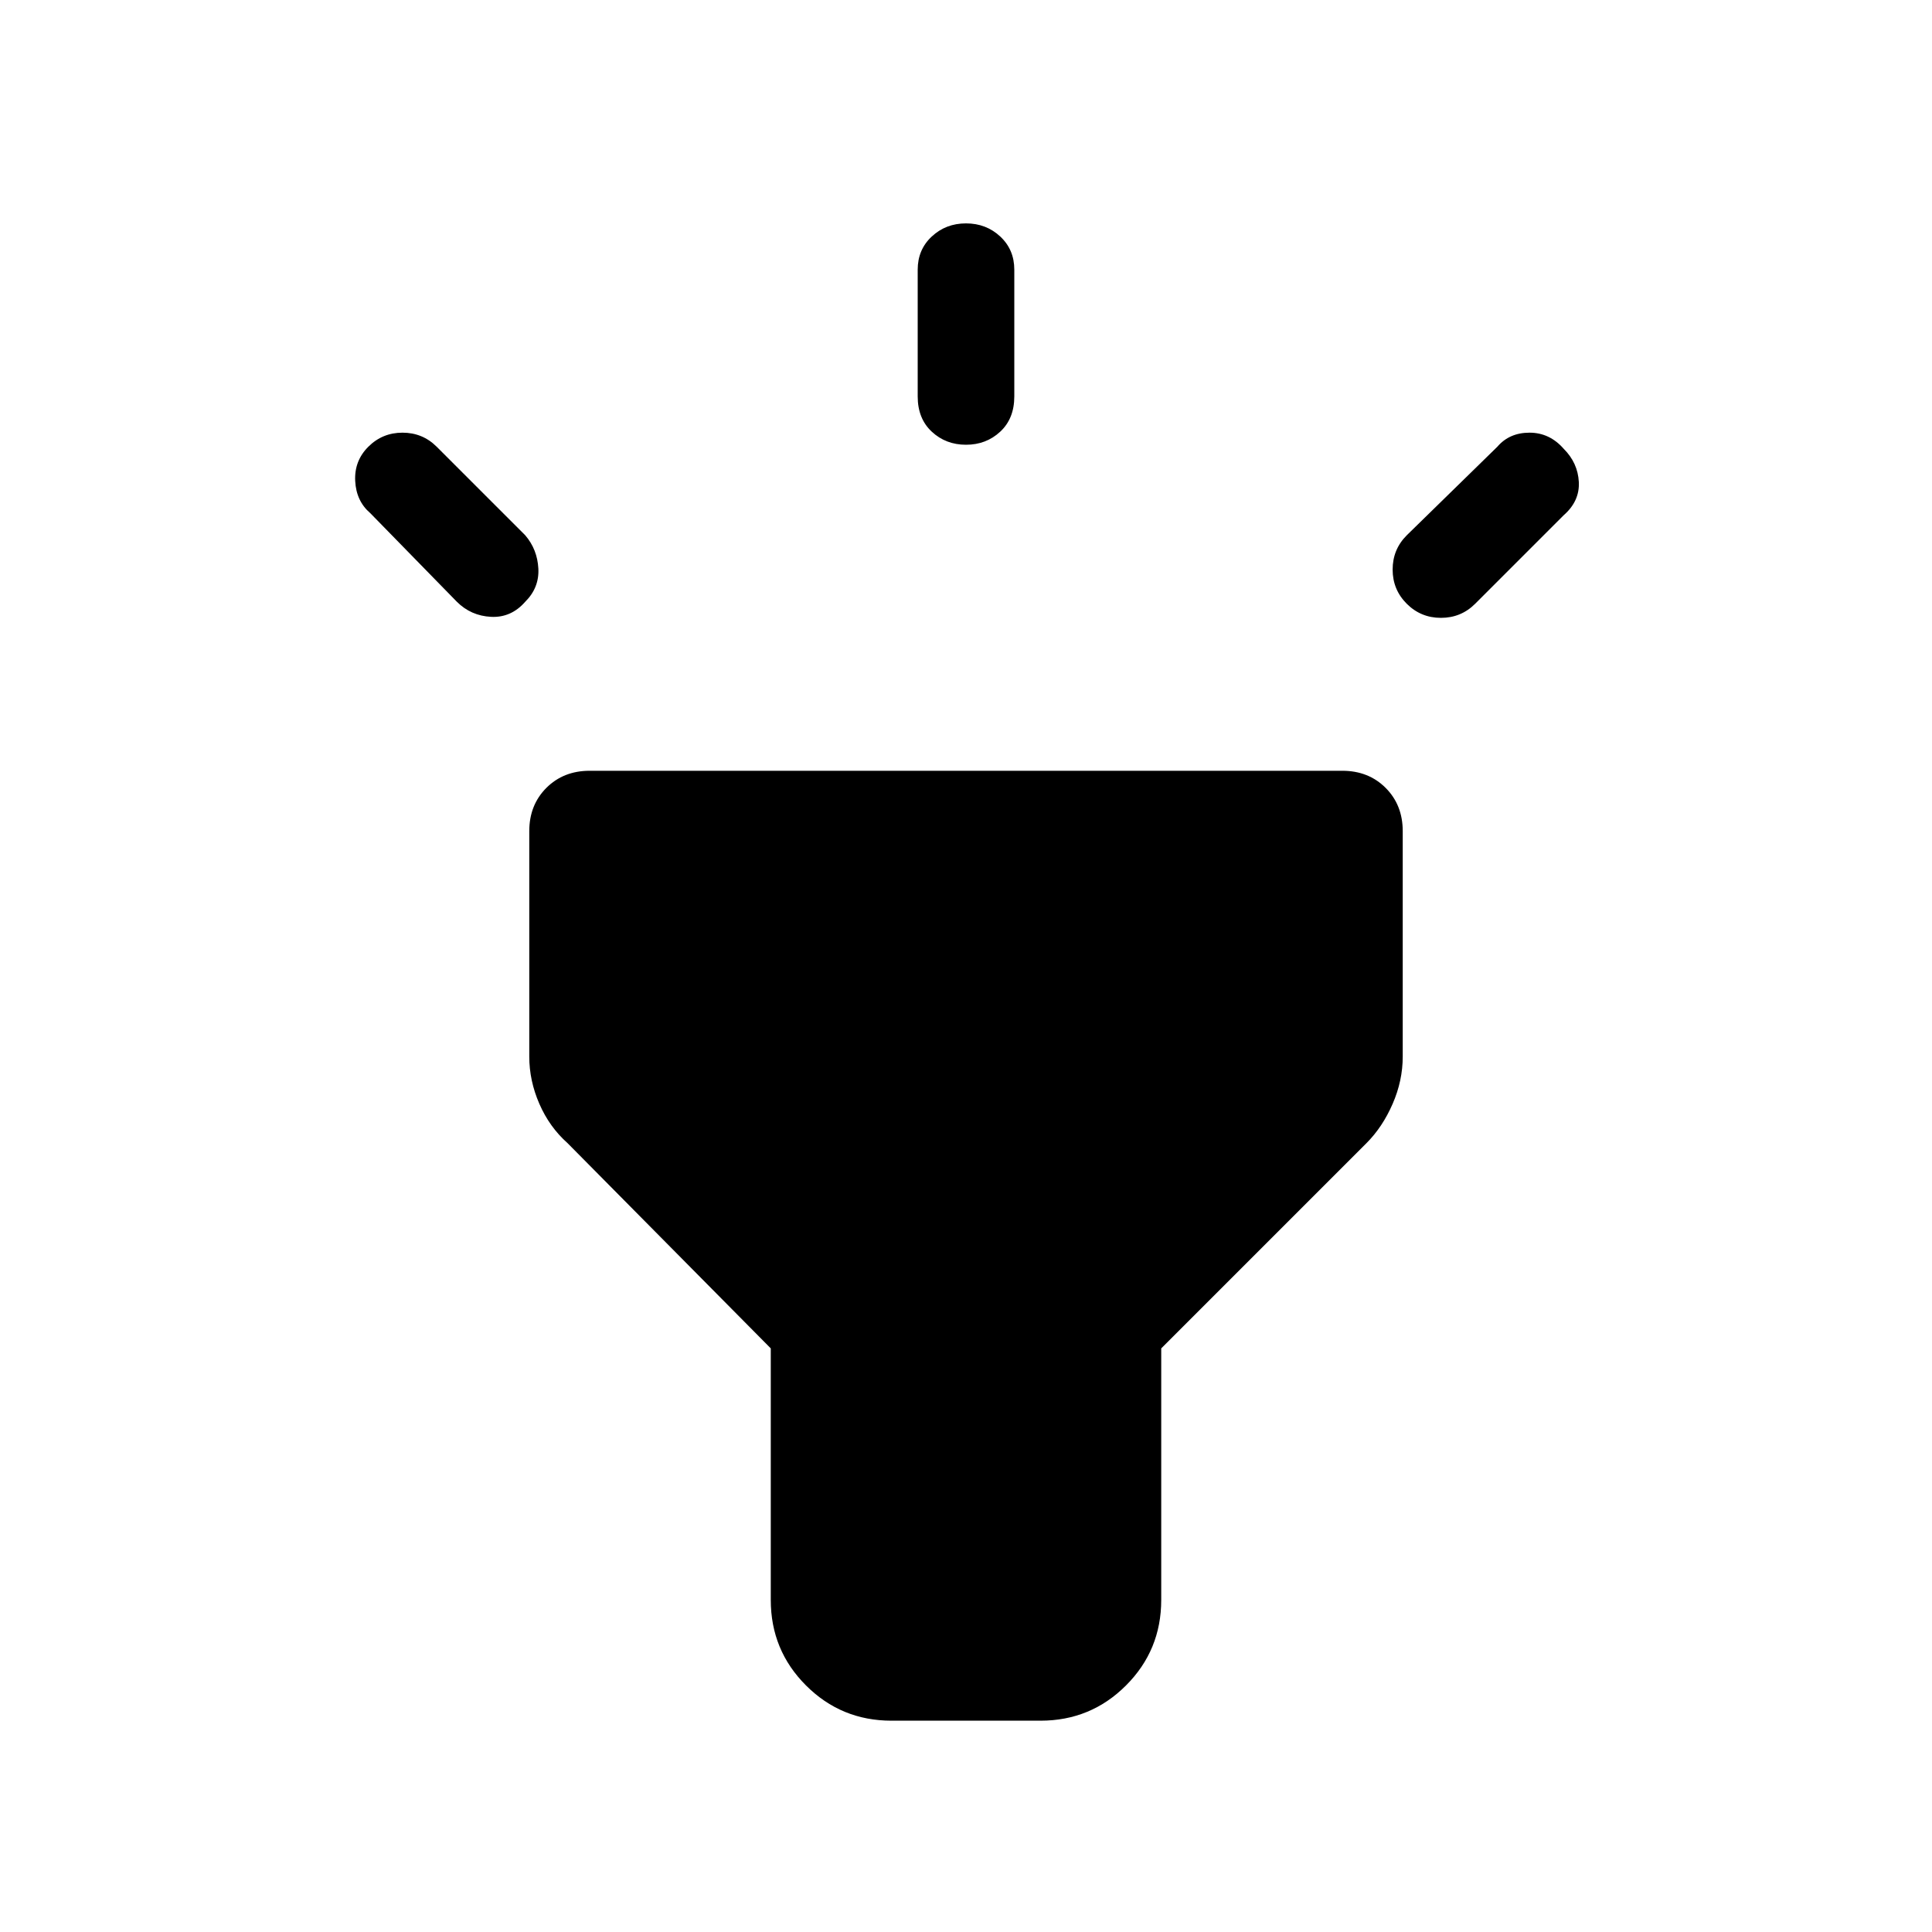 <svg xmlns="http://www.w3.org/2000/svg" height="40" width="40"><path d="m9.458 12.458-1.791-1.833q-.292-.25-.313-.667-.021-.416.271-.708.292-.292.708-.292.417 0 .709.292l1.833 1.833q.25.292.271.688.021.396-.271.687-.292.334-.708.313-.417-.021-.709-.313ZM20 9.208q-.417 0-.708-.27Q19 8.667 19 8.208V5.583q0-.416.292-.687.291-.271.708-.271t.708.271q.292.271.292.687v2.625q0 .459-.292.73-.291.27-.708.27Zm9.125 3.292q-.292-.292-.292-.708 0-.417.292-.709L31 9.25q.25-.292.667-.292.416 0 .708.334.292.291.313.687.02.396-.313.688L30.542 12.5q-.292.292-.709.292-.416 0-.708-.292ZM18.458 35.625q-1.041 0-1.77-.729-.73-.729-.73-1.771v-5.208l-4.208-4.25q-.375-.334-.583-.813-.209-.479-.209-.979v-4.667q0-.541.354-.896.355-.354.896-.354h15.584q.541 0 .896.354.354.355.354.896v4.667q0 .5-.209.979-.208.479-.541.813l-4.25 4.25v5.208q0 1.042-.73 1.771-.729.729-1.77.729Z"/></svg>